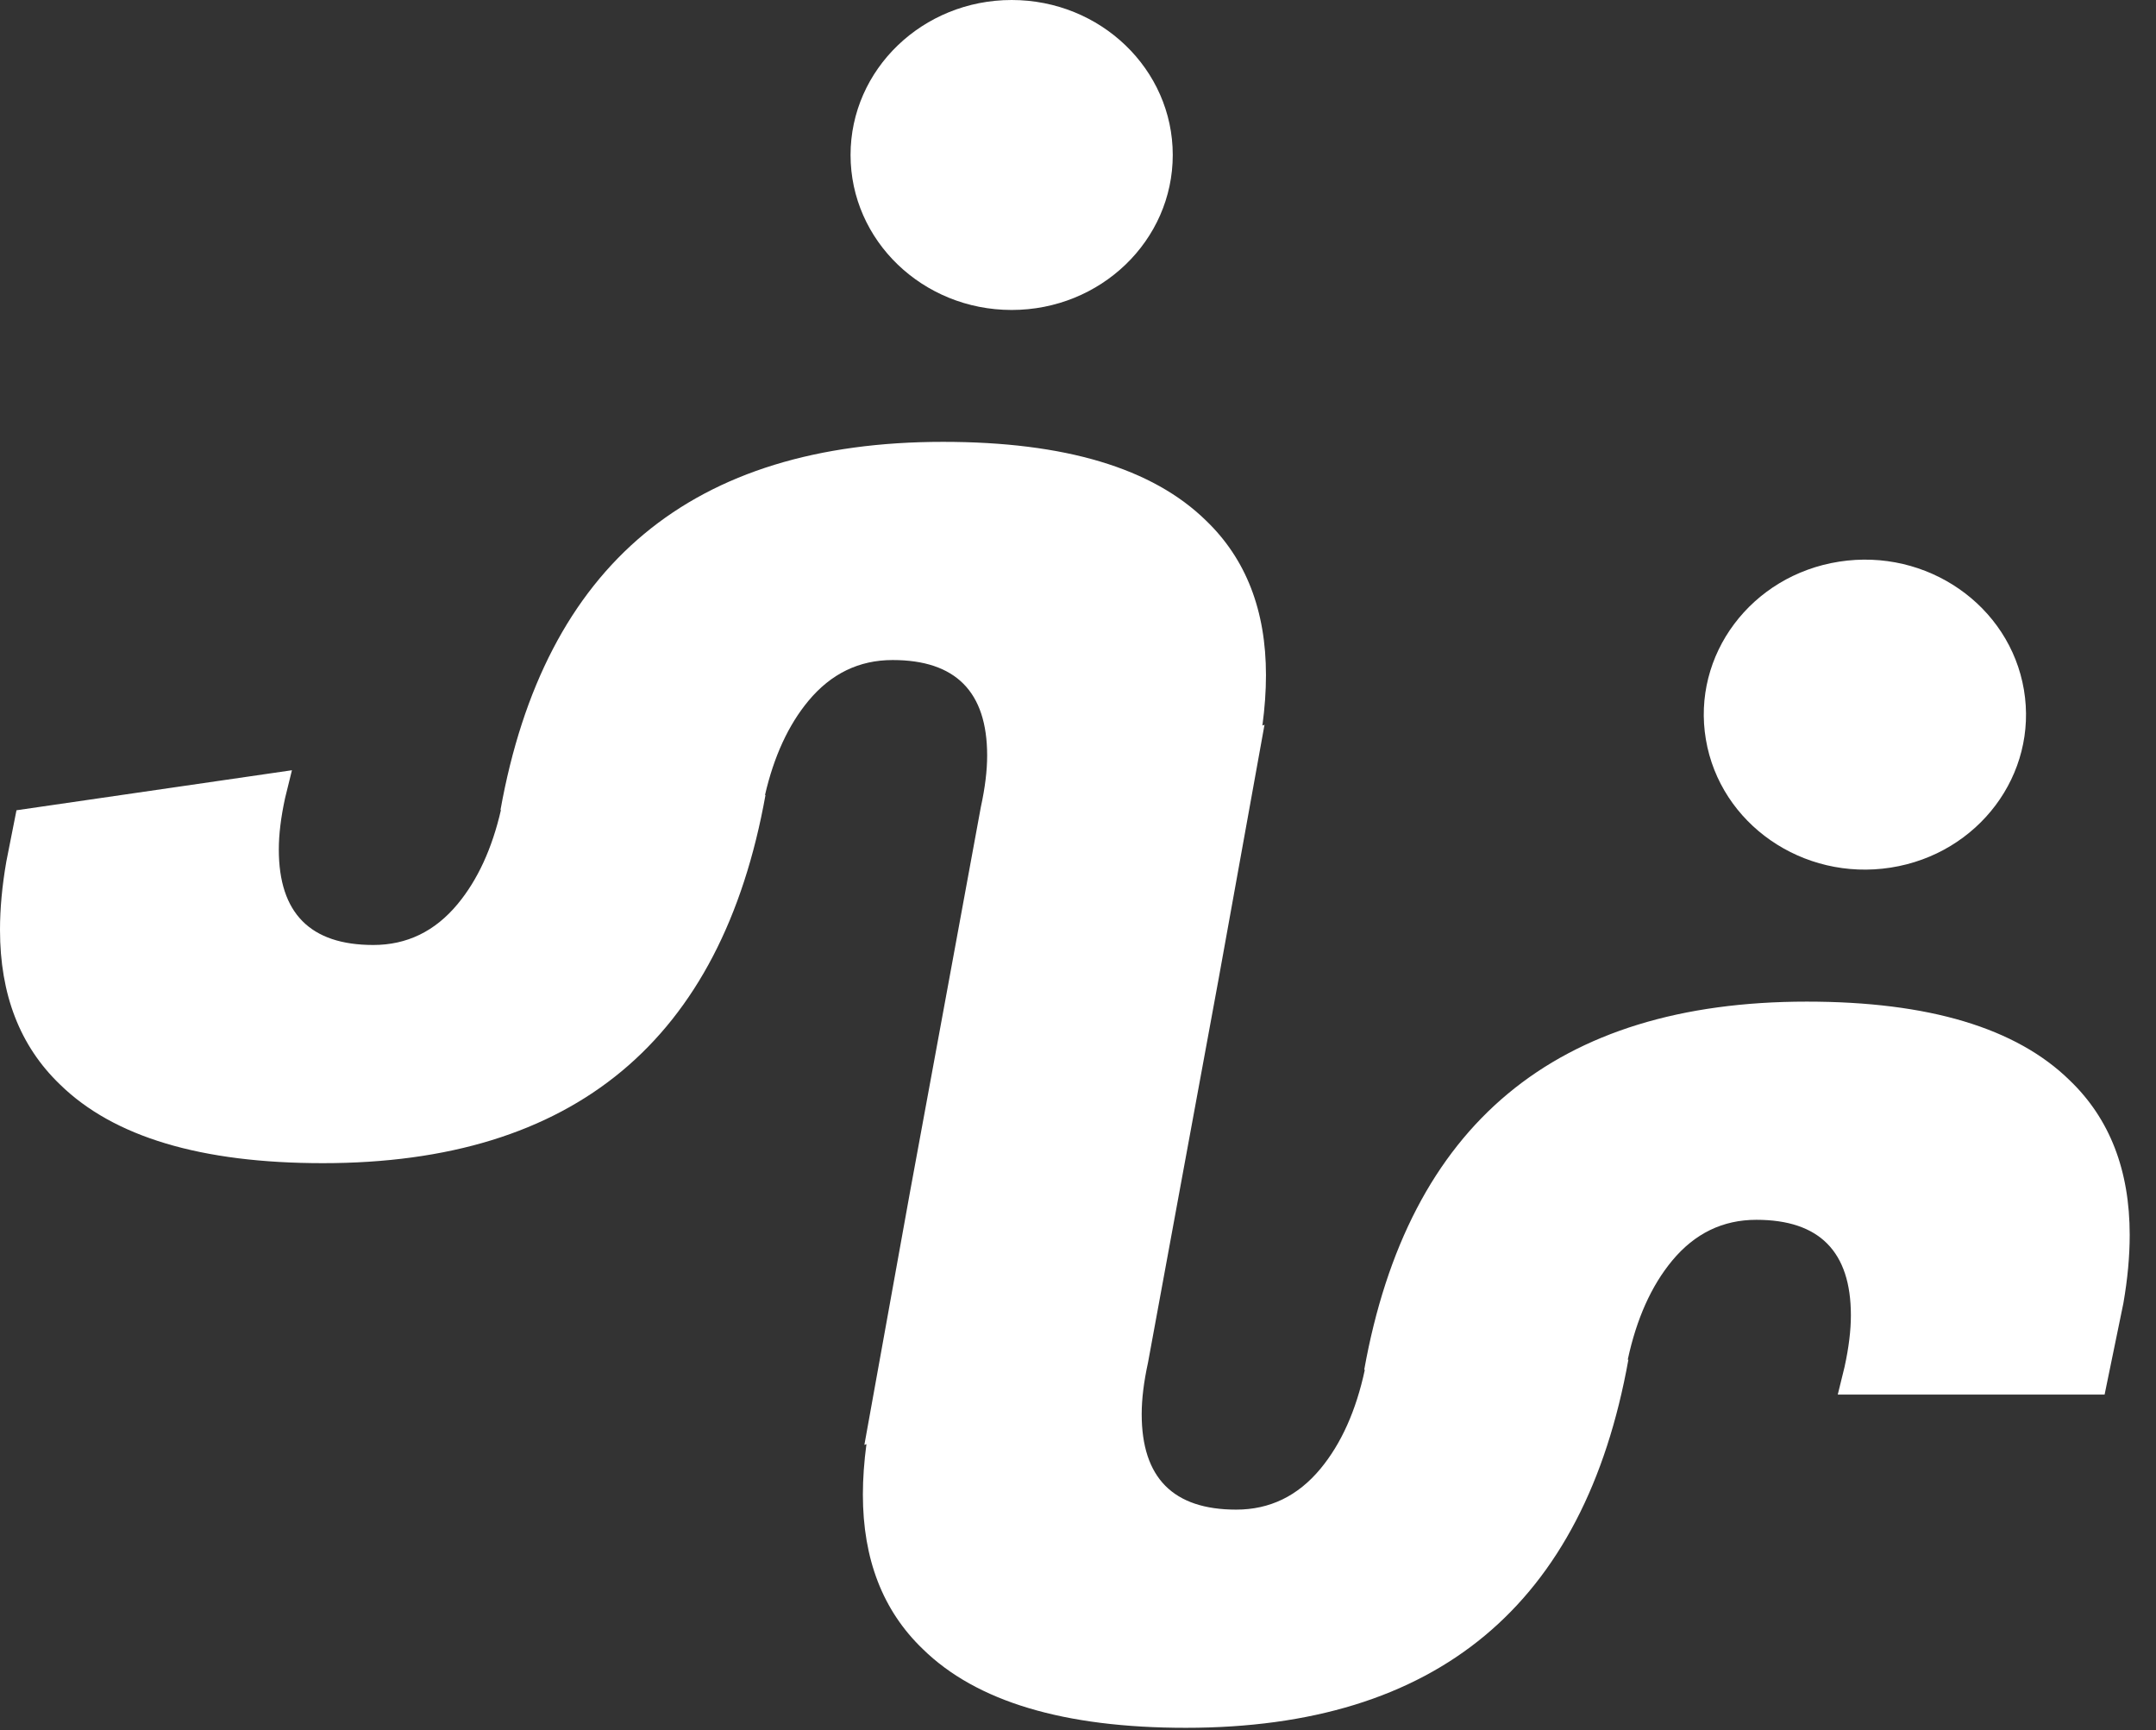 <svg width="81" height="65" viewBox="0 0 81 65" fill="none" xmlns="http://www.w3.org/2000/svg">
<rect x="0" y="0" width="81" height="65" fill="#333333" stroke="none"/>
<path d="M67.881 37.63C58.453 37.63 52.909 42.241 51.253 51.462H51.276C50.947 52.992 50.393 54.233 49.61 55.179C48.761 56.203 47.706 56.715 46.444 56.715C44.076 56.715 42.893 55.521 42.893 53.129C42.893 52.56 42.972 51.915 43.13 51.193L44.313 44.76L45.791 36.733L47.507 27.228L47.428 27.258C47.517 26.594 47.562 25.965 47.562 25.366C47.562 22.936 46.813 21.002 45.312 19.56C43.299 17.586 40.007 16.6 35.431 16.6C26.003 16.6 20.459 21.21 18.803 30.431H18.82C18.487 31.878 17.945 33.058 17.192 33.966C16.342 34.99 15.287 35.502 14.026 35.502C11.658 35.502 10.475 34.308 10.475 31.916C10.475 31.347 10.554 30.702 10.711 29.98L10.968 28.937L0.619 30.441L0.237 32.371C0.079 33.282 0 34.135 0 34.934C0 37.363 0.749 39.297 2.25 40.739C4.263 42.713 7.555 43.699 12.131 43.699C21.559 43.699 27.103 39.089 28.759 29.868H28.741C29.075 28.421 29.617 27.241 30.37 26.333C31.22 25.309 32.274 24.797 33.536 24.797C35.904 24.797 37.087 25.991 37.087 28.383C37.087 28.952 37.008 29.597 36.85 30.319L35.667 36.752L34.189 44.779L32.474 54.284L32.552 54.254C32.464 54.917 32.418 55.547 32.418 56.147C32.418 58.576 33.167 60.511 34.668 61.952C36.681 63.926 39.973 64.912 44.549 64.912C53.977 64.912 59.521 60.302 61.178 51.081H61.154C61.483 49.55 62.037 48.31 62.82 47.364C63.669 46.339 64.724 45.827 65.986 45.827C68.354 45.827 69.537 47.022 69.537 49.414C69.537 49.983 69.458 50.627 69.3 51.35L69.044 52.393H79.069L79.775 48.959C79.933 48.048 80.012 47.195 80.012 46.396C80.012 43.967 79.263 42.032 77.762 40.591C75.751 38.617 72.457 37.63 67.881 37.63Z" fill="white"/>
<path d="M71.033 32.595C74.333 32.08 76.573 29.089 76.038 25.915C75.502 22.741 72.393 20.585 69.094 21.101C65.794 21.616 63.553 24.606 64.089 27.78C64.624 30.955 67.733 33.11 71.033 32.595Z" fill="white"/>
<path d="M38.008 11.645C41.351 11.645 44.06 9.038 44.06 5.822C44.06 2.607 41.351 0 38.008 0C34.665 0 31.955 2.607 31.955 5.822C31.955 9.038 34.665 11.645 38.008 11.645Z" fill="white"/>
</svg>
